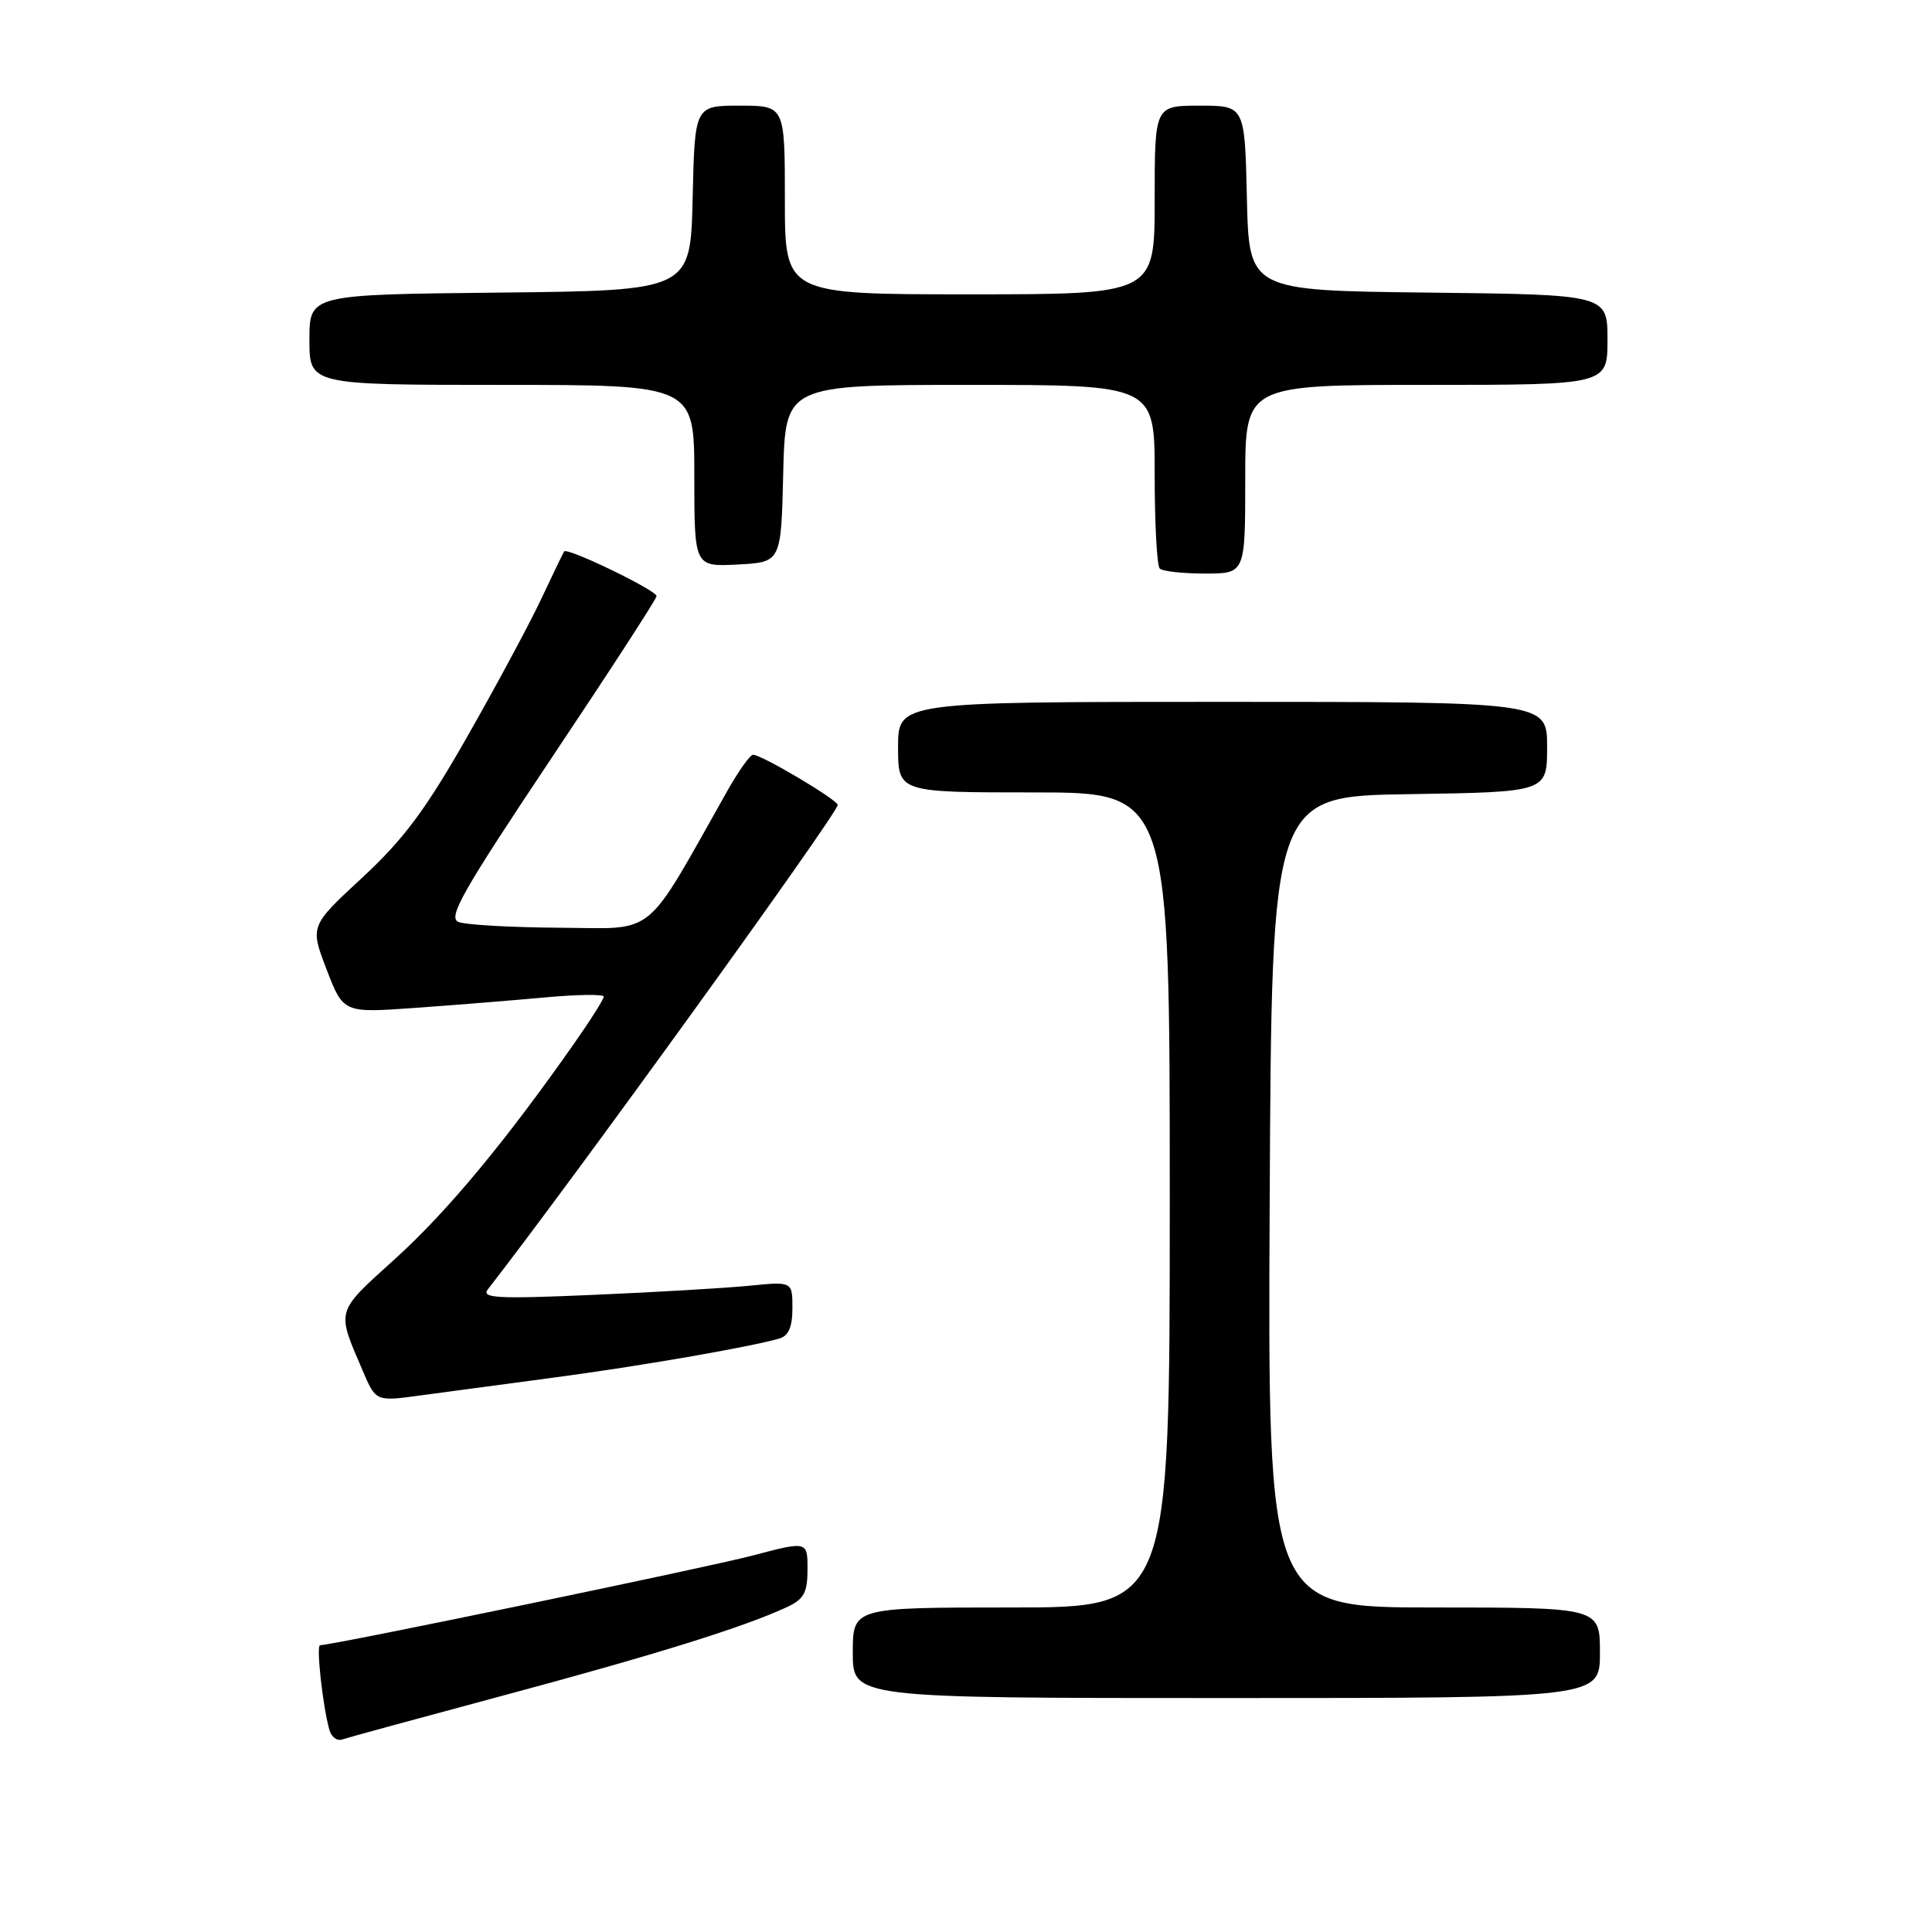 <?xml version="1.0" encoding="UTF-8" standalone="no"?>
<!DOCTYPE svg PUBLIC "-//W3C//DTD SVG 1.1//EN" "http://www.w3.org/Graphics/SVG/1.1/DTD/svg11.dtd" >
<svg xmlns="http://www.w3.org/2000/svg" xmlns:xlink="http://www.w3.org/1999/xlink" version="1.1" viewBox="0 0 256 256">
 <g >
 <path fill="currentColor"
d=" M 67.00 224.58 C 86.93 219.23 98.63 215.58 104.25 212.96 C 106.53 211.90 107.00 211.04 107.00 207.94 C 107.00 204.20 107.00 204.20 99.75 206.11 C 93.68 207.71 44.06 218.00 42.41 218.00 C 41.88 218.00 42.75 225.99 43.64 229.20 C 43.89 230.13 44.64 230.72 45.30 230.50 C 45.96 230.27 55.72 227.61 67.00 224.58 Z  M 212.00 219.00 C 212.00 213.00 212.00 213.00 189.99 213.00 C 167.98 213.00 167.98 213.00 168.24 159.25 C 168.50 105.50 168.50 105.50 186.75 105.23 C 205.00 104.95 205.00 104.95 205.00 98.98 C 205.00 93.00 205.00 93.00 162.00 93.00 C 119.00 93.00 119.00 93.00 119.00 99.00 C 119.00 105.00 119.00 105.00 137.00 105.00 C 155.00 105.00 155.00 105.00 155.00 159.00 C 155.00 213.00 155.00 213.00 134.00 213.00 C 113.00 213.00 113.00 213.00 113.00 219.00 C 113.00 225.00 113.00 225.00 162.50 225.00 C 212.00 225.00 212.00 225.00 212.00 219.00 Z  M 73.50 182.52 C 84.72 181.03 99.25 178.51 103.25 177.37 C 104.49 177.01 105.00 175.84 105.00 173.33 C 105.00 169.80 105.00 169.80 99.25 170.37 C 96.09 170.68 86.76 171.23 78.53 171.58 C 65.97 172.13 63.74 172.01 64.63 170.86 C 75.58 156.83 111.00 107.79 111.00 106.66 C 111.00 105.99 100.95 100.02 99.79 100.01 C 99.40 100.00 97.88 102.14 96.40 104.75 C 85.19 124.61 87.16 123.01 74.21 122.93 C 67.77 122.89 61.72 122.55 60.76 122.17 C 59.30 121.59 61.24 118.18 73.01 100.55 C 80.71 89.04 87.00 79.34 87.00 78.99 C 87.00 78.22 75.13 72.48 74.75 73.07 C 74.60 73.31 73.20 76.20 71.65 79.50 C 70.09 82.80 65.69 90.99 61.86 97.70 C 56.37 107.34 53.46 111.24 47.99 116.30 C 41.07 122.71 41.07 122.71 43.28 128.47 C 45.50 134.23 45.50 134.23 55.00 133.55 C 60.23 133.18 67.99 132.55 72.25 132.16 C 76.51 131.77 80.00 131.72 80.00 132.06 C 80.00 132.39 78.27 135.14 76.15 138.16 C 66.96 151.28 59.29 160.51 52.40 166.76 C 44.40 174.00 44.56 173.46 48.05 181.60 C 49.80 185.71 49.80 185.71 55.65 184.91 C 58.87 184.48 66.90 183.40 73.50 182.52 Z  M 165.00 63.50 C 165.00 51.00 165.00 51.00 189.00 51.00 C 213.00 51.00 213.00 51.00 213.00 45.02 C 213.00 39.04 213.00 39.04 189.25 38.77 C 165.50 38.50 165.50 38.50 165.22 26.25 C 164.94 14.00 164.94 14.00 158.97 14.00 C 153.00 14.00 153.00 14.00 153.00 26.50 C 153.00 39.00 153.00 39.00 128.50 39.00 C 104.00 39.00 104.00 39.00 104.00 26.50 C 104.00 14.00 104.00 14.00 98.03 14.00 C 92.06 14.00 92.06 14.00 91.78 26.25 C 91.50 38.50 91.50 38.50 66.25 38.77 C 41.00 39.03 41.00 39.03 41.00 45.02 C 41.00 51.00 41.00 51.00 66.50 51.00 C 92.00 51.00 92.00 51.00 92.00 63.05 C 92.00 75.10 92.00 75.10 97.75 74.80 C 103.50 74.50 103.50 74.50 103.78 62.75 C 104.06 51.00 104.06 51.00 128.53 51.00 C 153.00 51.00 153.00 51.00 153.00 62.83 C 153.00 69.34 153.30 74.97 153.67 75.33 C 154.03 75.70 156.73 76.00 159.67 76.00 C 165.00 76.00 165.00 76.00 165.00 63.50 Z "/>
</g>
</svg>